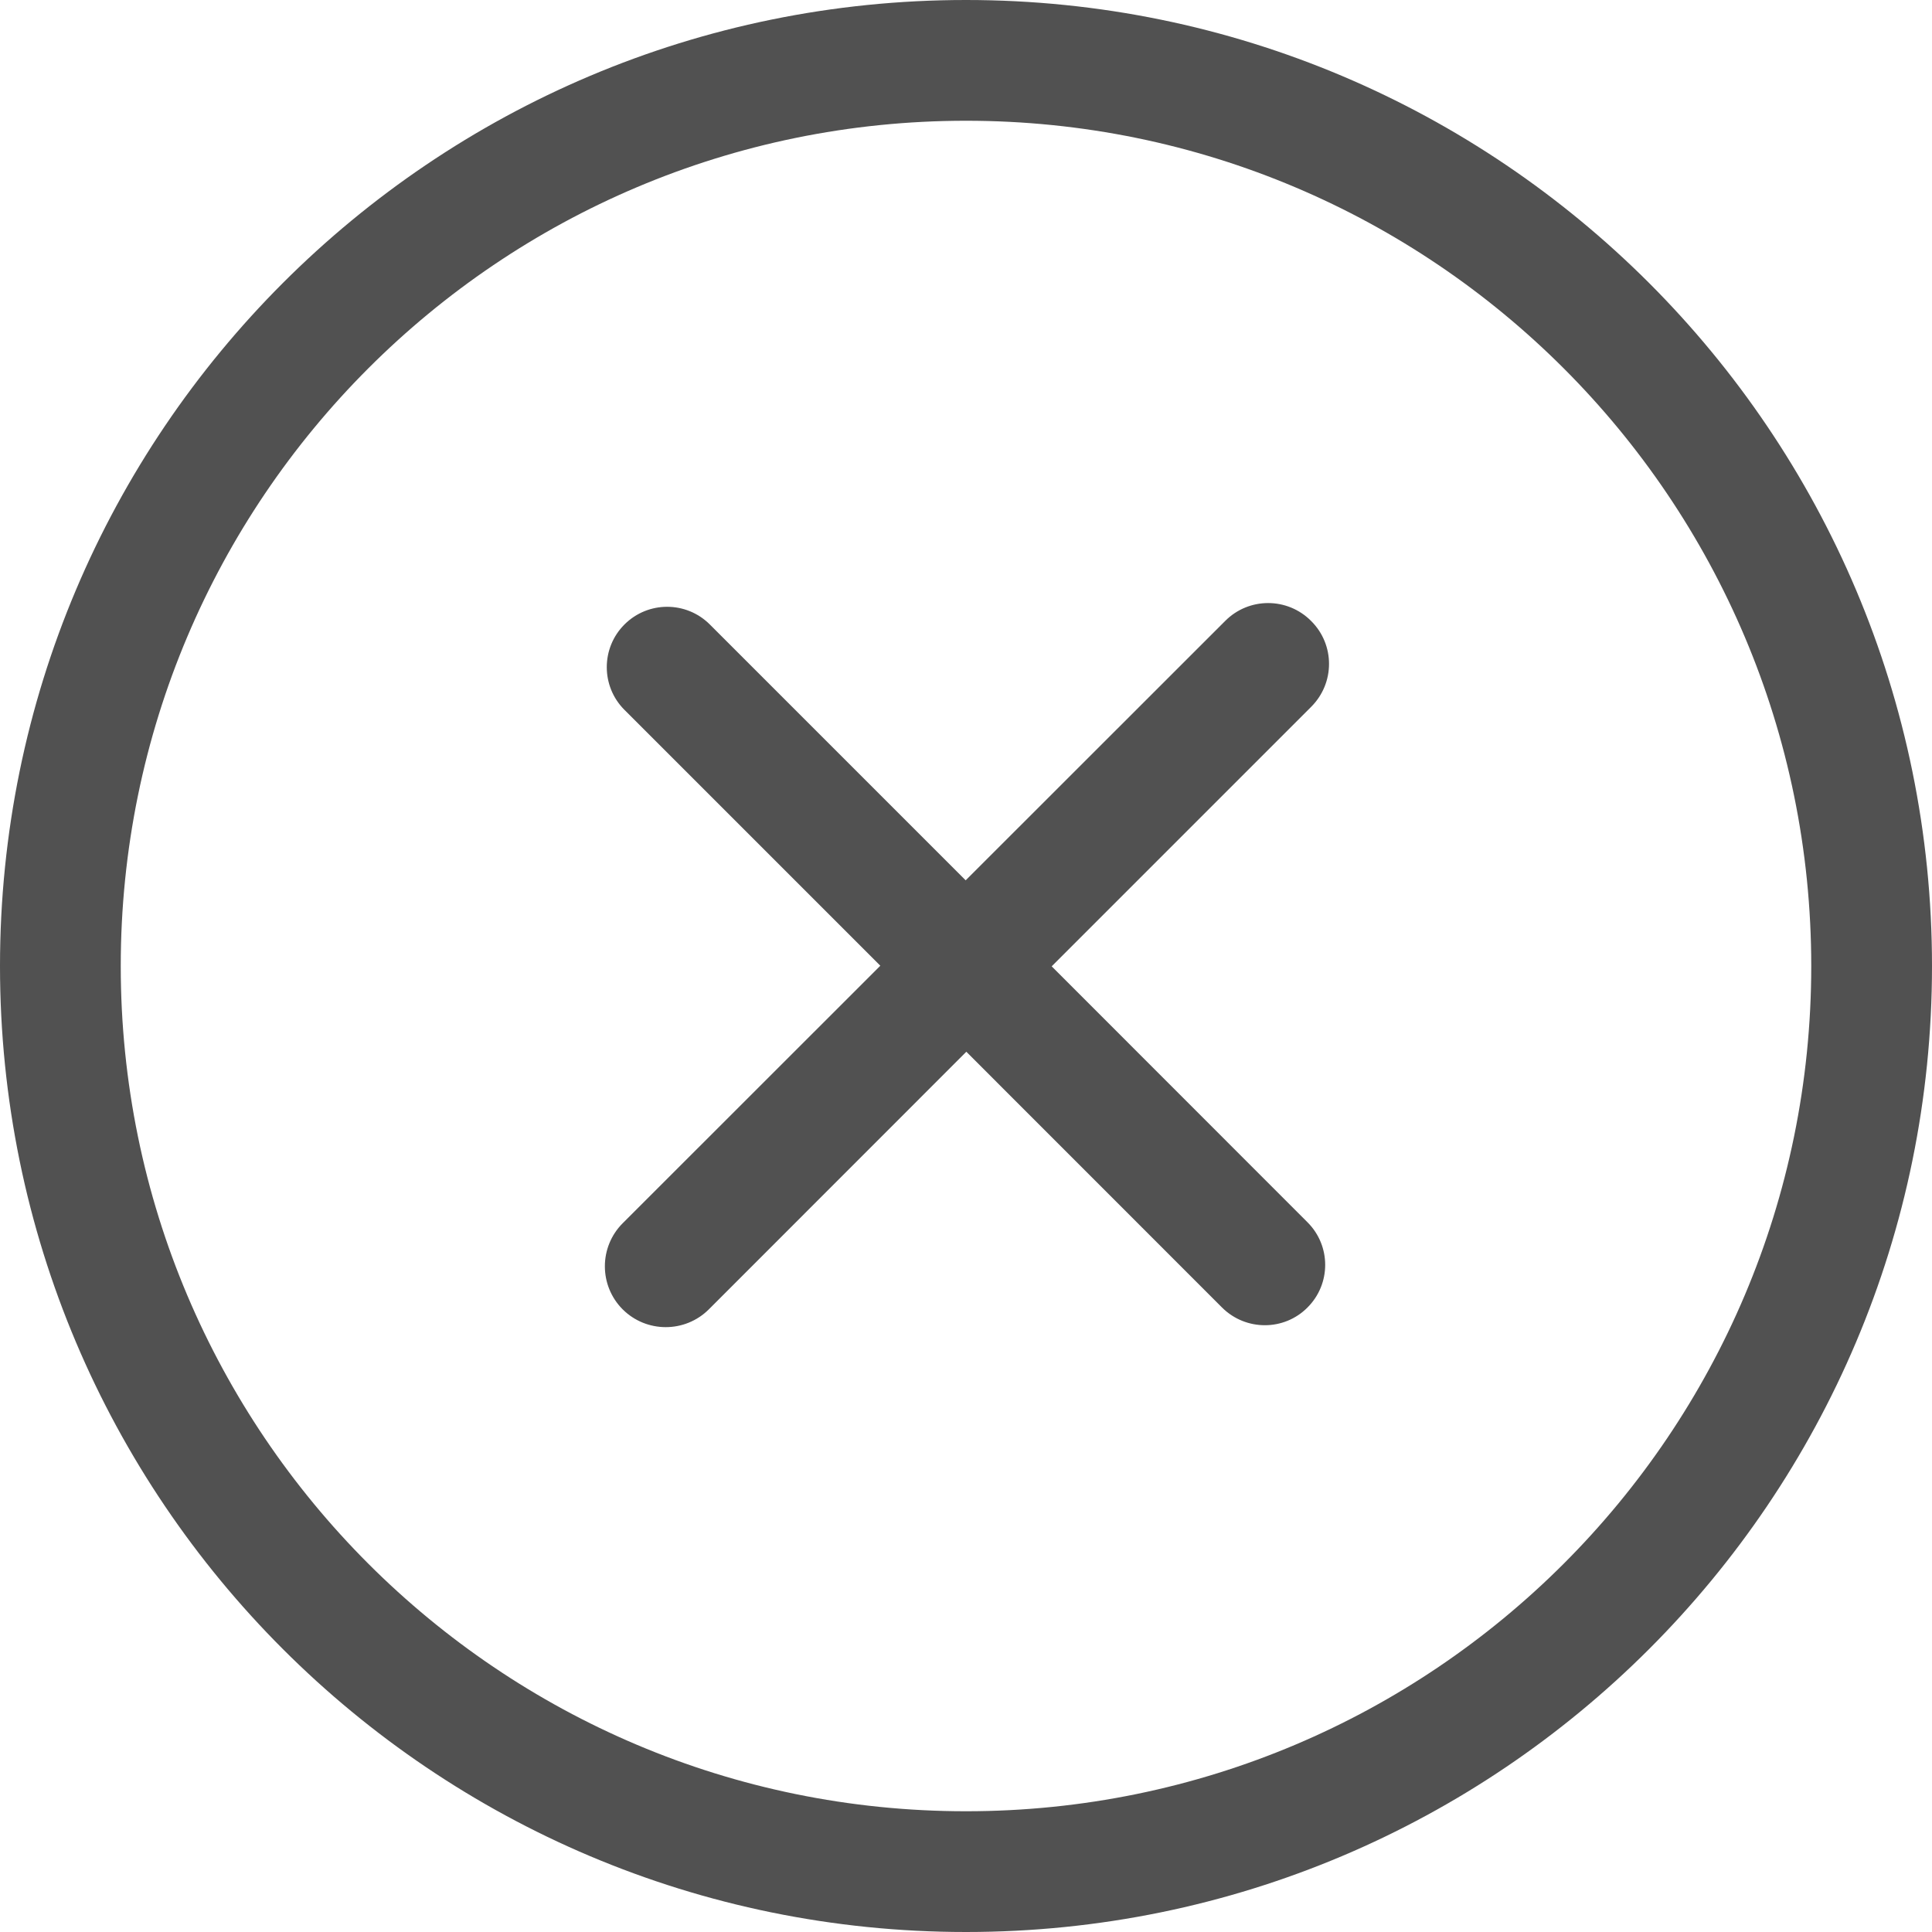 <?xml version="1.0" encoding="utf-8"?>
<svg viewBox="0 0 100 100" xmlns="http://www.w3.org/2000/svg">
  <defs/>
  <path d="M 50 0 C 22.383 0 0 22.387 0 50.003 C 0 77.62 22.383 100 50 100 C 77.613 100 100 77.62 100 50.003 C 100 22.387 77.613 0 50 0 Z M 50 93.75 C 25.838 93.75 6.25 74.165 6.25 50.003 C 6.25 25.839 25.838 6.25 50 6.25 C 74.165 6.25 93.75 25.839 93.75 50.003 C 93.75 74.165 74.165 93.75 50 93.75 Z" p-id="998" fill="#515151"/>
  <path d="M 67.861 32.139 C 66.635 30.906 64.642 30.906 63.416 32.139 L 49.983 45.565 L 36.742 32.324 C 35.52 31.102 33.543 31.102 32.321 32.324 C 31.102 33.543 31.102 35.523 32.321 36.742 L 45.565 49.986 L 32.23 63.315 C 31.001 64.547 31.001 66.541 32.23 67.773 C 33.462 68.999 35.456 68.999 36.688 67.773 L 50.017 54.438 L 63.254 67.679 C 64.48 68.898 66.46 68.898 67.672 67.679 C 68.898 66.46 68.898 64.48 67.672 63.261 L 54.435 50.017 L 67.861 36.591 C 69.1 35.358 69.1 33.365 67.861 32.139 Z" p-id="999" fill="#515151"/>
</svg>
